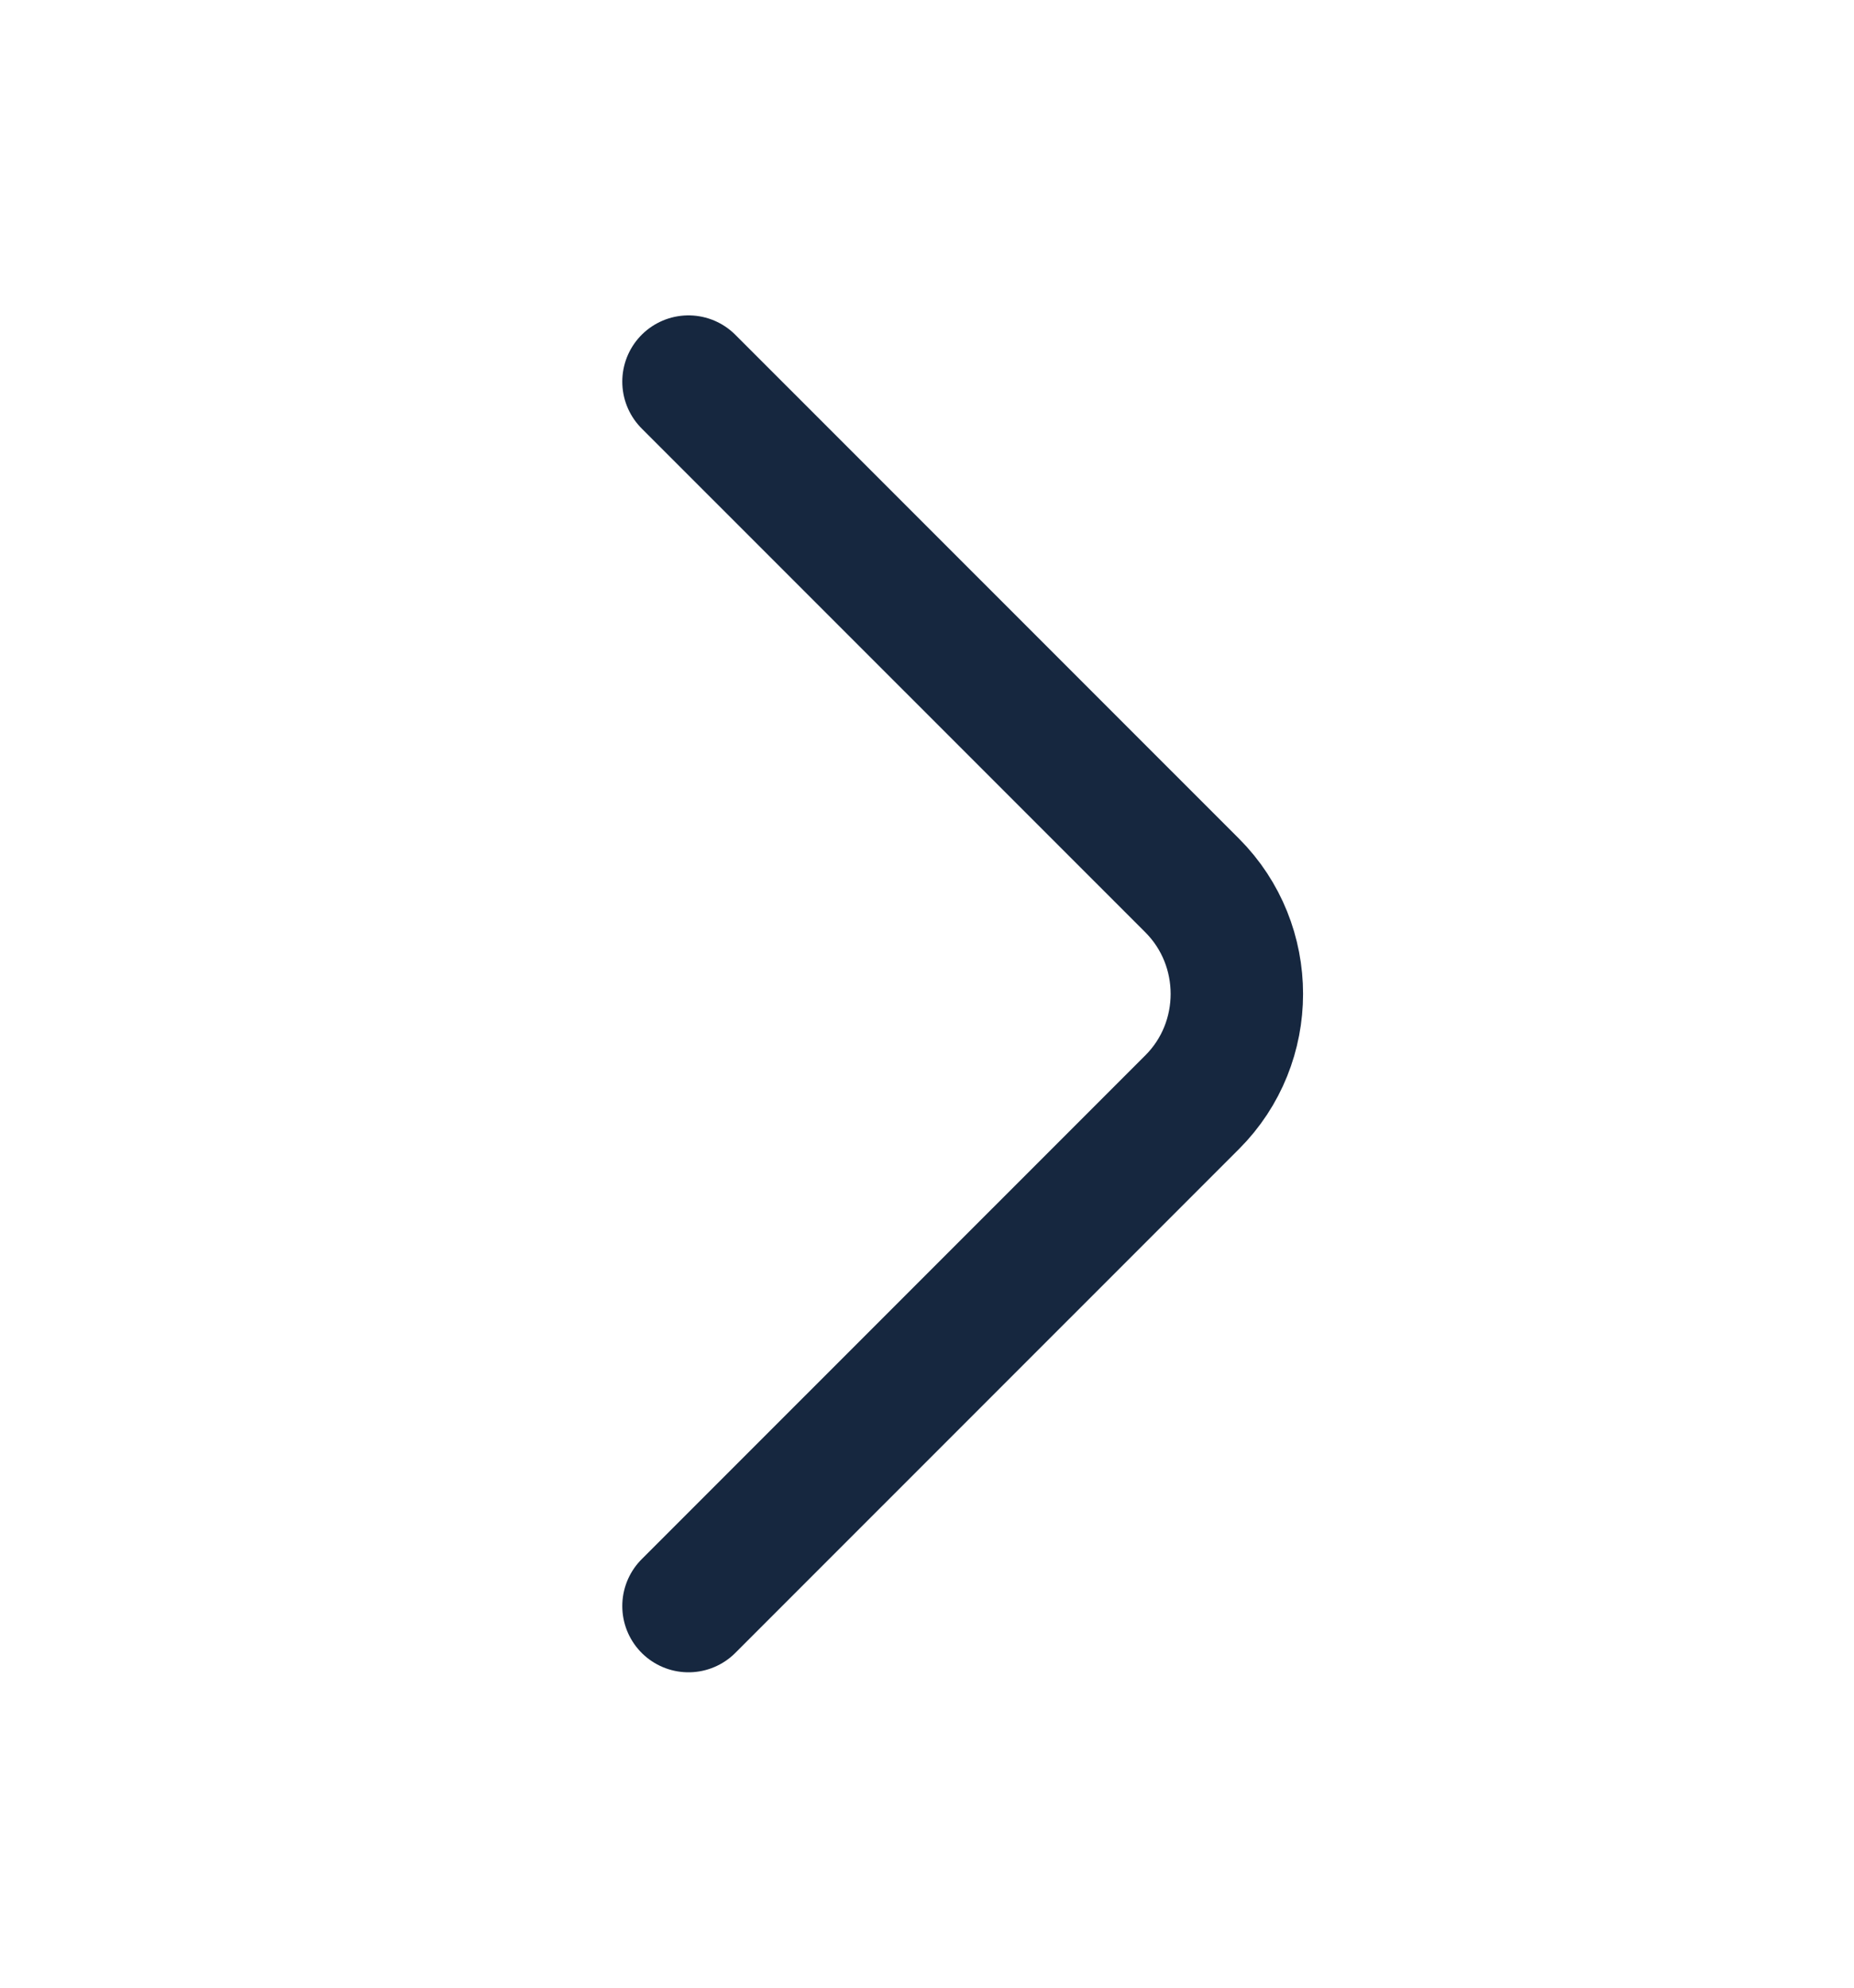 <svg width="14" height="15" viewBox="0 0 14 15" fill="none" xmlns="http://www.w3.org/2000/svg">
<path d="M5.199 12.12L9.003 8.317C9.452 7.868 9.452 7.133 9.003 6.683L5.199 2.88" stroke="#16273F" stroke-miterlimit="10" stroke-linecap="round" stroke-linejoin="round"/>
</svg>
